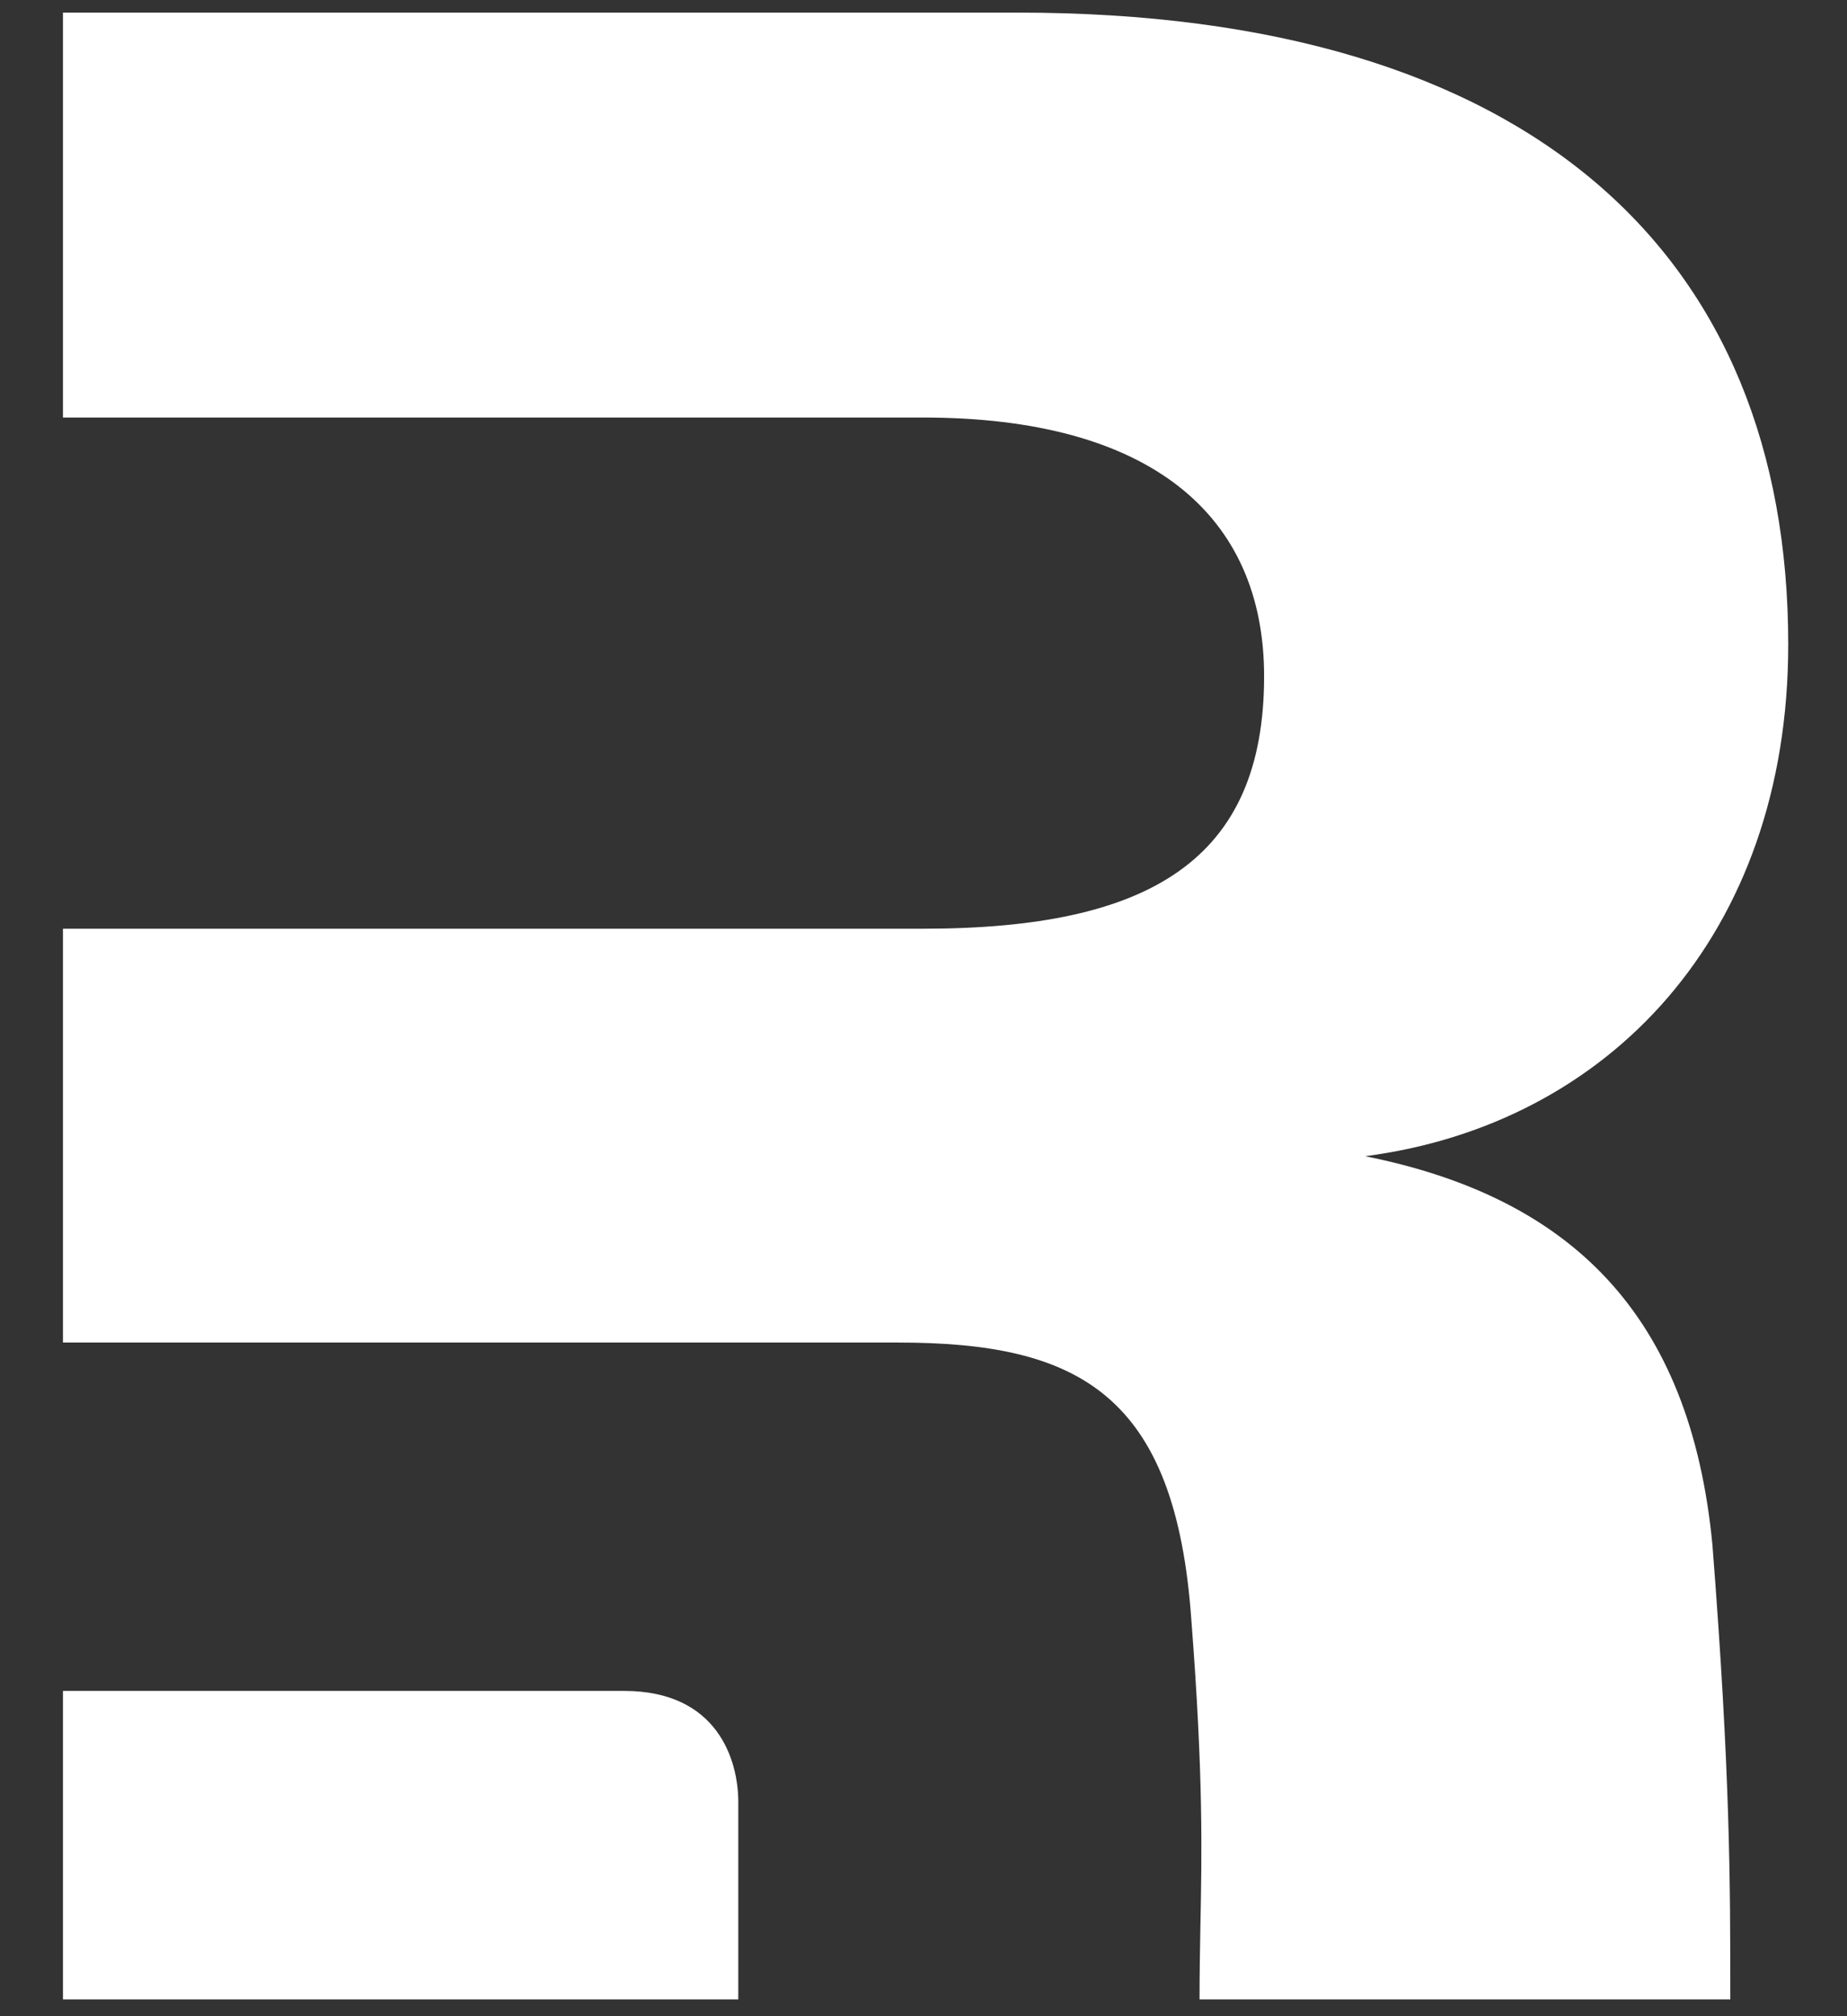 <svg xmlns="http://www.w3.org/2000/svg" width="22" height="24" fill="none" viewBox="0 0 22 24"><rect x="0" y="0" width="22" height="24" fill="#333333" stroke="none"/><path fill="#fff" d="M20.397 18.388C20.61 21.121 20.61 22.402 20.61 23.8H14.288C14.288 23.495 14.293 23.217 14.298 22.934C14.316 22.056 14.334 21.14 14.191 19.291C14.003 16.583 12.837 15.981 10.694 15.981H0.75V11.055H10.994C13.702 11.055 15.057 10.232 15.057 8.05C15.057 6.133 13.702 4.97 10.994 4.97H0.75V0.15H12.123C18.253 0.15 21.3 3.046 21.3 7.671C21.3 11.131 19.156 13.387 16.26 13.763C18.705 14.252 20.134 15.643 20.397 18.388V18.388Z"/><path fill="#fff" d="M0.75 23.8V20.128H7.435C8.551 20.128 8.794 20.956 8.794 21.45V23.8H0.75Z"/></svg>